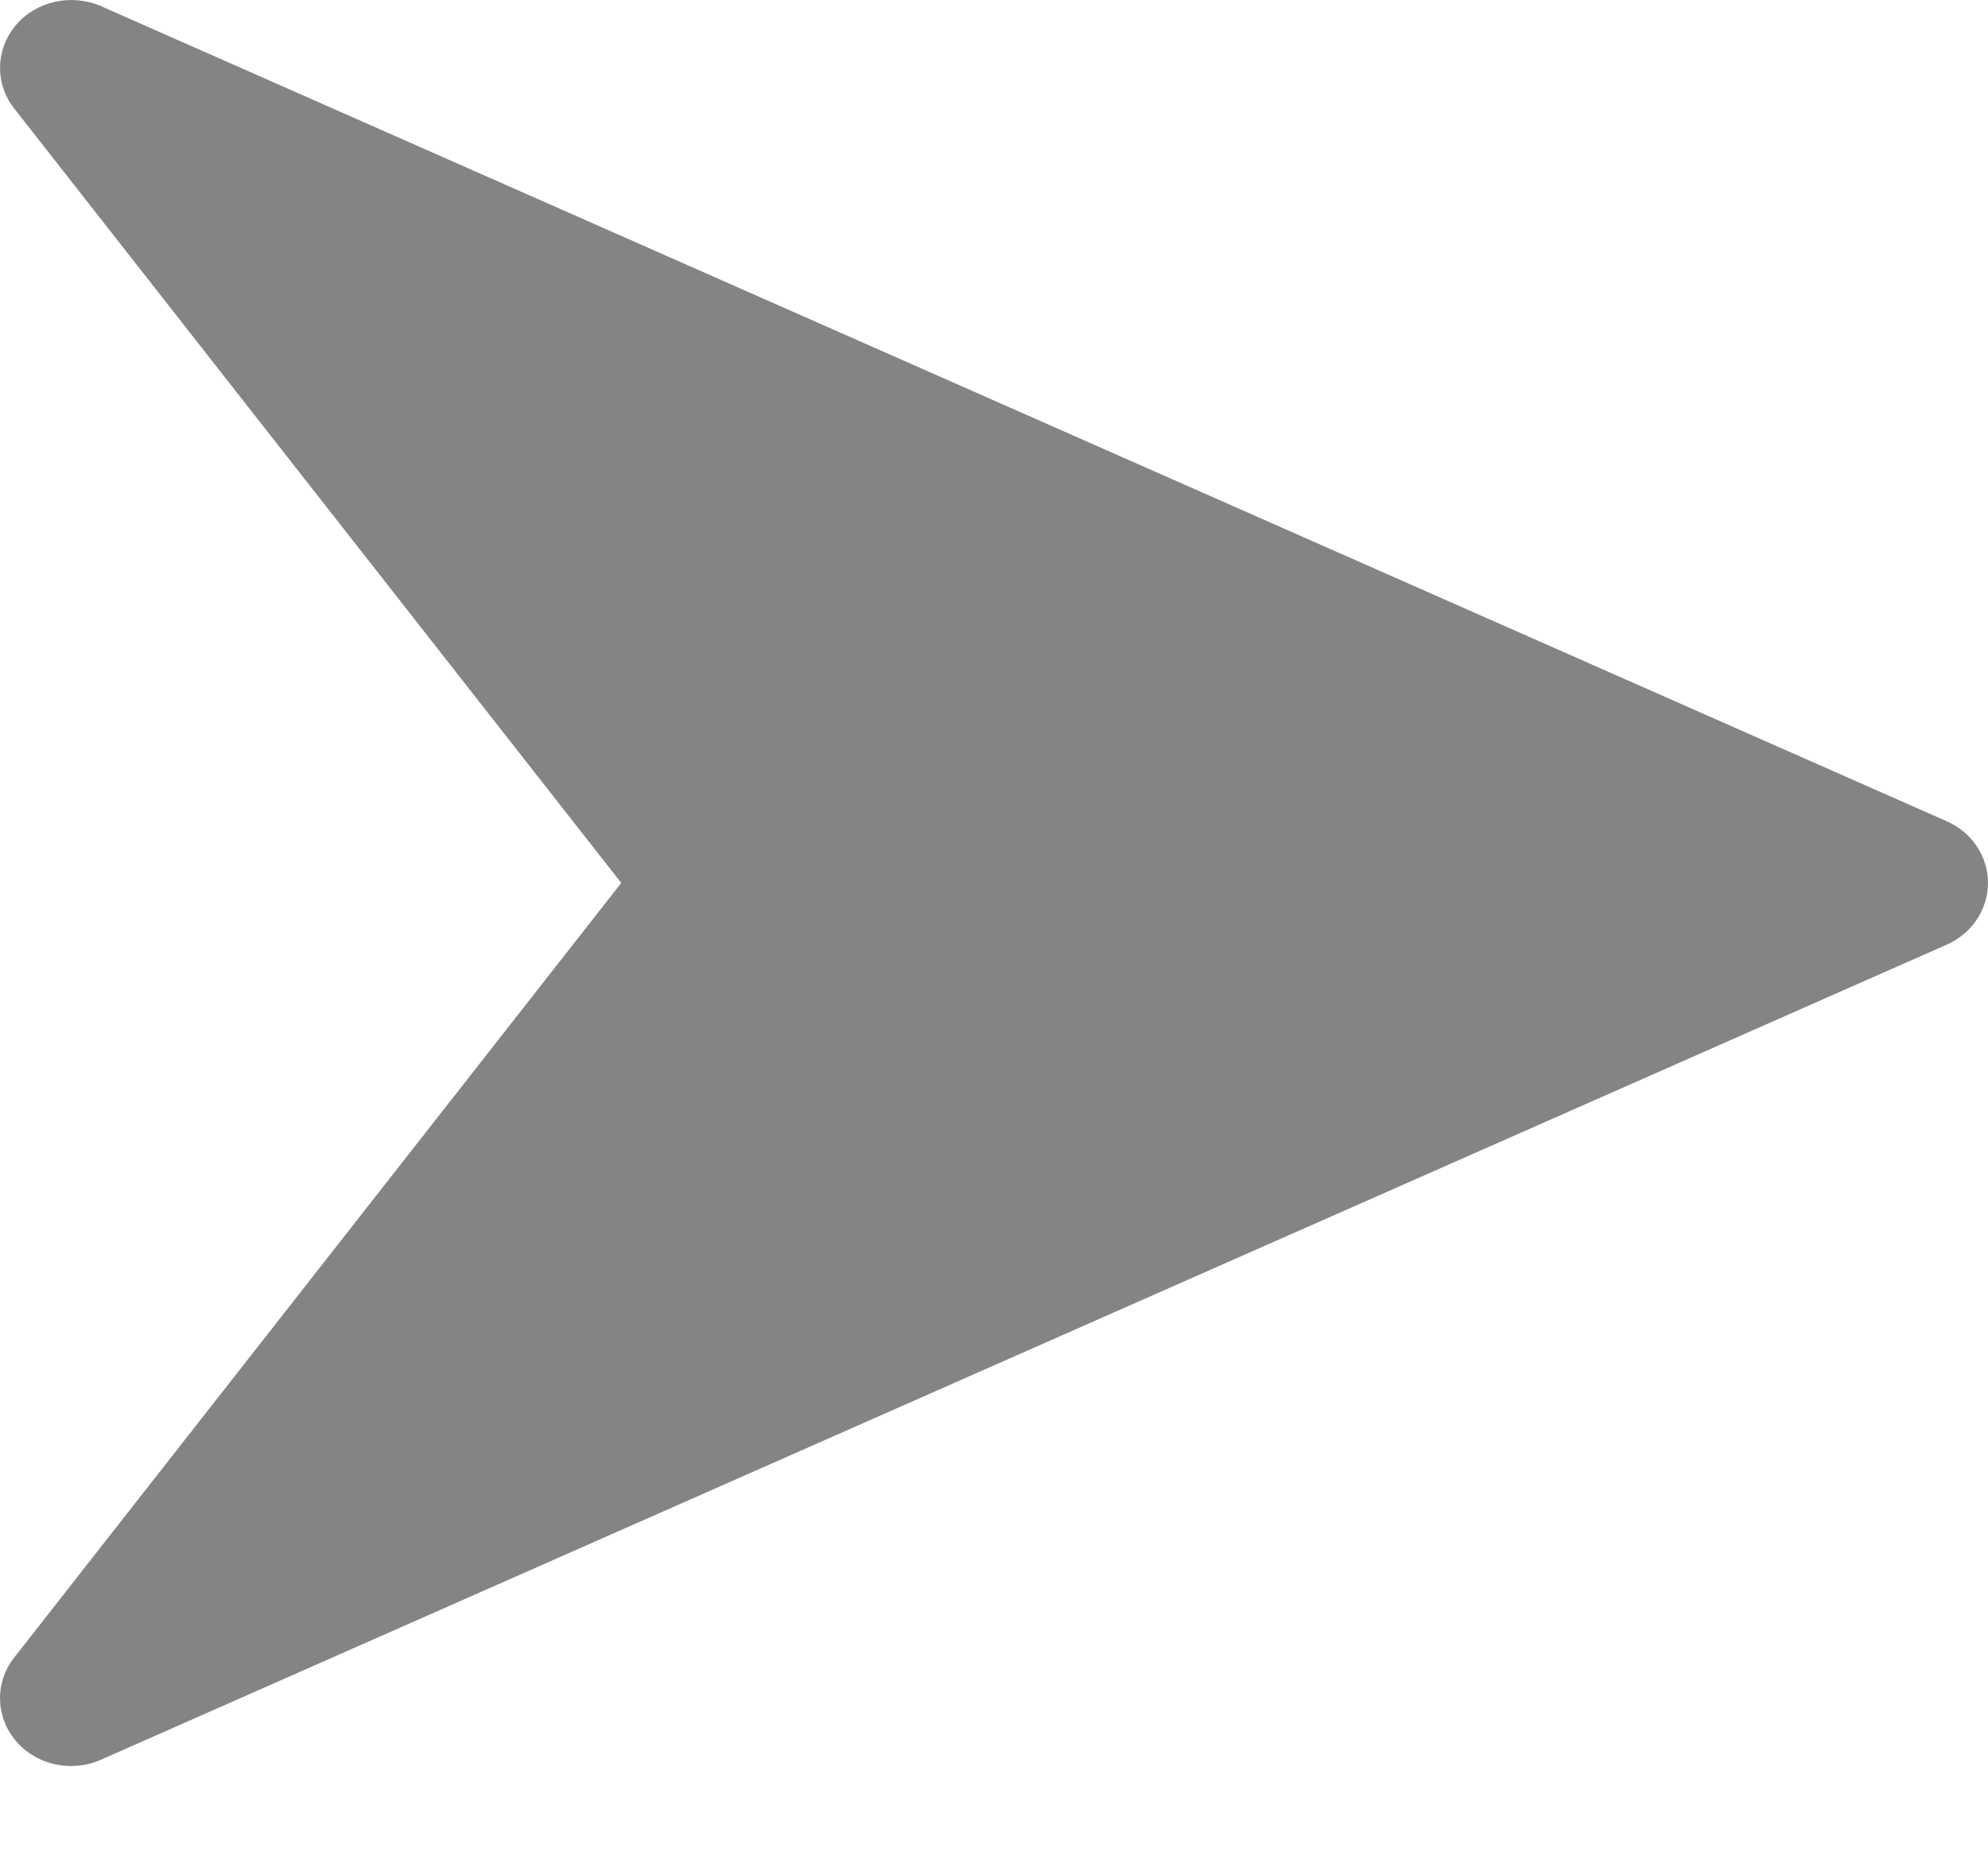 <svg width="16" height="15" viewBox="0 0 16 15" fill="none" xmlns="http://www.w3.org/2000/svg">
<path d="M15.669 6.61L0.812 0.049C0.575 -0.053 0.293 0.008 0.128 0.202C-0.037 0.397 -0.043 0.674 0.115 0.874L5 7.106L0.115 13.339C-0.043 13.539 -0.037 13.816 0.127 14.01C0.238 14.142 0.404 14.213 0.572 14.213C0.653 14.213 0.734 14.197 0.811 14.163L15.667 7.603C15.871 7.513 16 7.319 16 7.106C16 6.893 15.871 6.699 15.669 6.61Z" fill="#333333" fill-opacity="0.6"/>
</svg>
